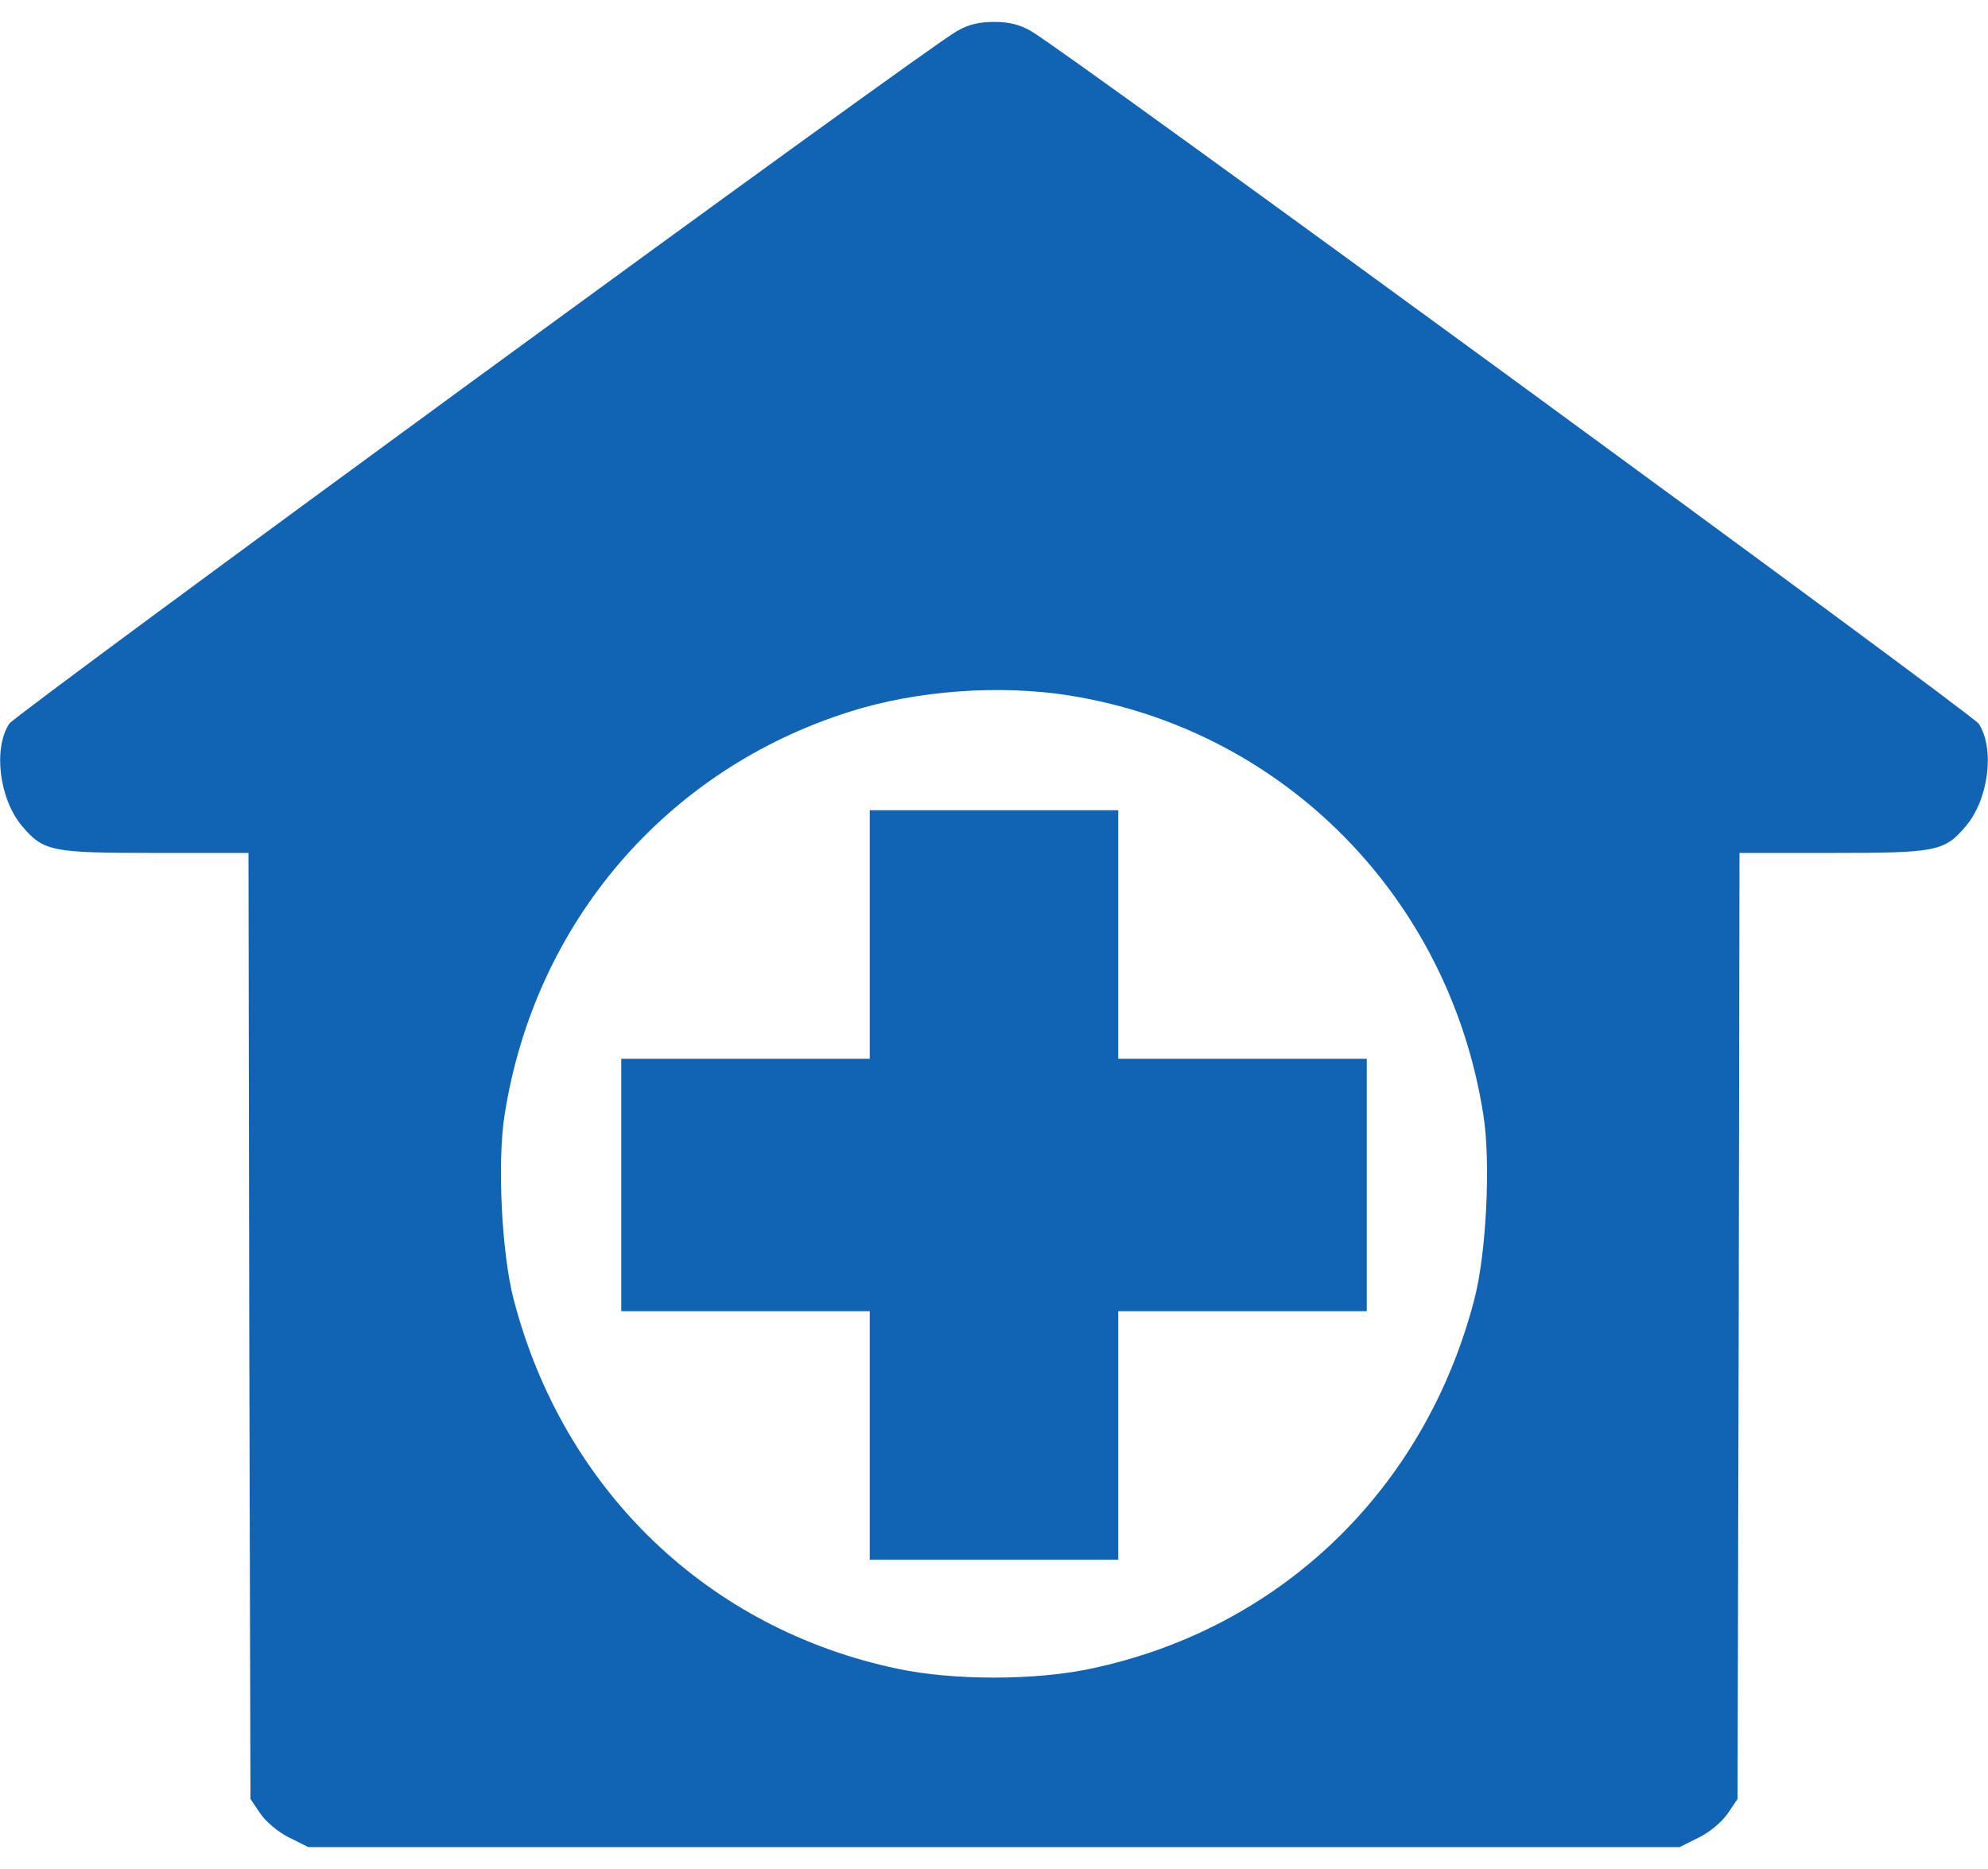 <svg width="50" height="47" viewBox="0 0 50 47" fill="none" xmlns="http://www.w3.org/2000/svg">
<g id="Black">
<path id="Vector" d="M24.062 0.785C23.213 1.264 0.41 17.943 0.234 18.197C-0.176 18.822 -0.02 20.092 0.556 20.775C1.094 21.41 1.299 21.449 3.896 21.449H6.25L6.269 33.344L6.299 45.238L6.543 45.6C6.689 45.815 6.992 46.068 7.265 46.205L7.754 46.449H25H42.246L42.734 46.205C43.008 46.068 43.31 45.815 43.457 45.6L43.701 45.238L43.73 33.344L43.75 21.449H46.103C48.701 21.449 48.906 21.41 49.443 20.775C50.019 20.092 50.176 18.822 49.765 18.197C49.59 17.943 26.787 1.264 25.937 0.785C25.654 0.619 25.381 0.551 25 0.551C24.619 0.551 24.346 0.619 24.062 0.785ZM26.924 17.494C32.295 18.363 36.445 22.572 37.304 28.012C37.5 29.193 37.383 31.527 37.08 32.68C35.83 37.475 32.187 40.971 27.412 41.967C26.025 42.26 23.974 42.26 22.588 41.967C17.812 40.971 14.17 37.475 12.92 32.68C12.617 31.527 12.5 29.193 12.695 28.012C13.457 23.197 16.758 19.35 21.377 17.895C23.076 17.357 25.166 17.211 26.924 17.494Z" fill="#1164B4"/>
<path id="Vector_2" d="M21.875 23.5V26.625H18.75H15.625V29.799V32.973H18.75H21.875V36.098V39.223H25H28.125V36.098V32.973H31.25H34.375V29.799V26.625H31.25H28.125V23.5V20.375H25H21.875V23.5Z" fill="#1164B4"/>
</g>
</svg>
